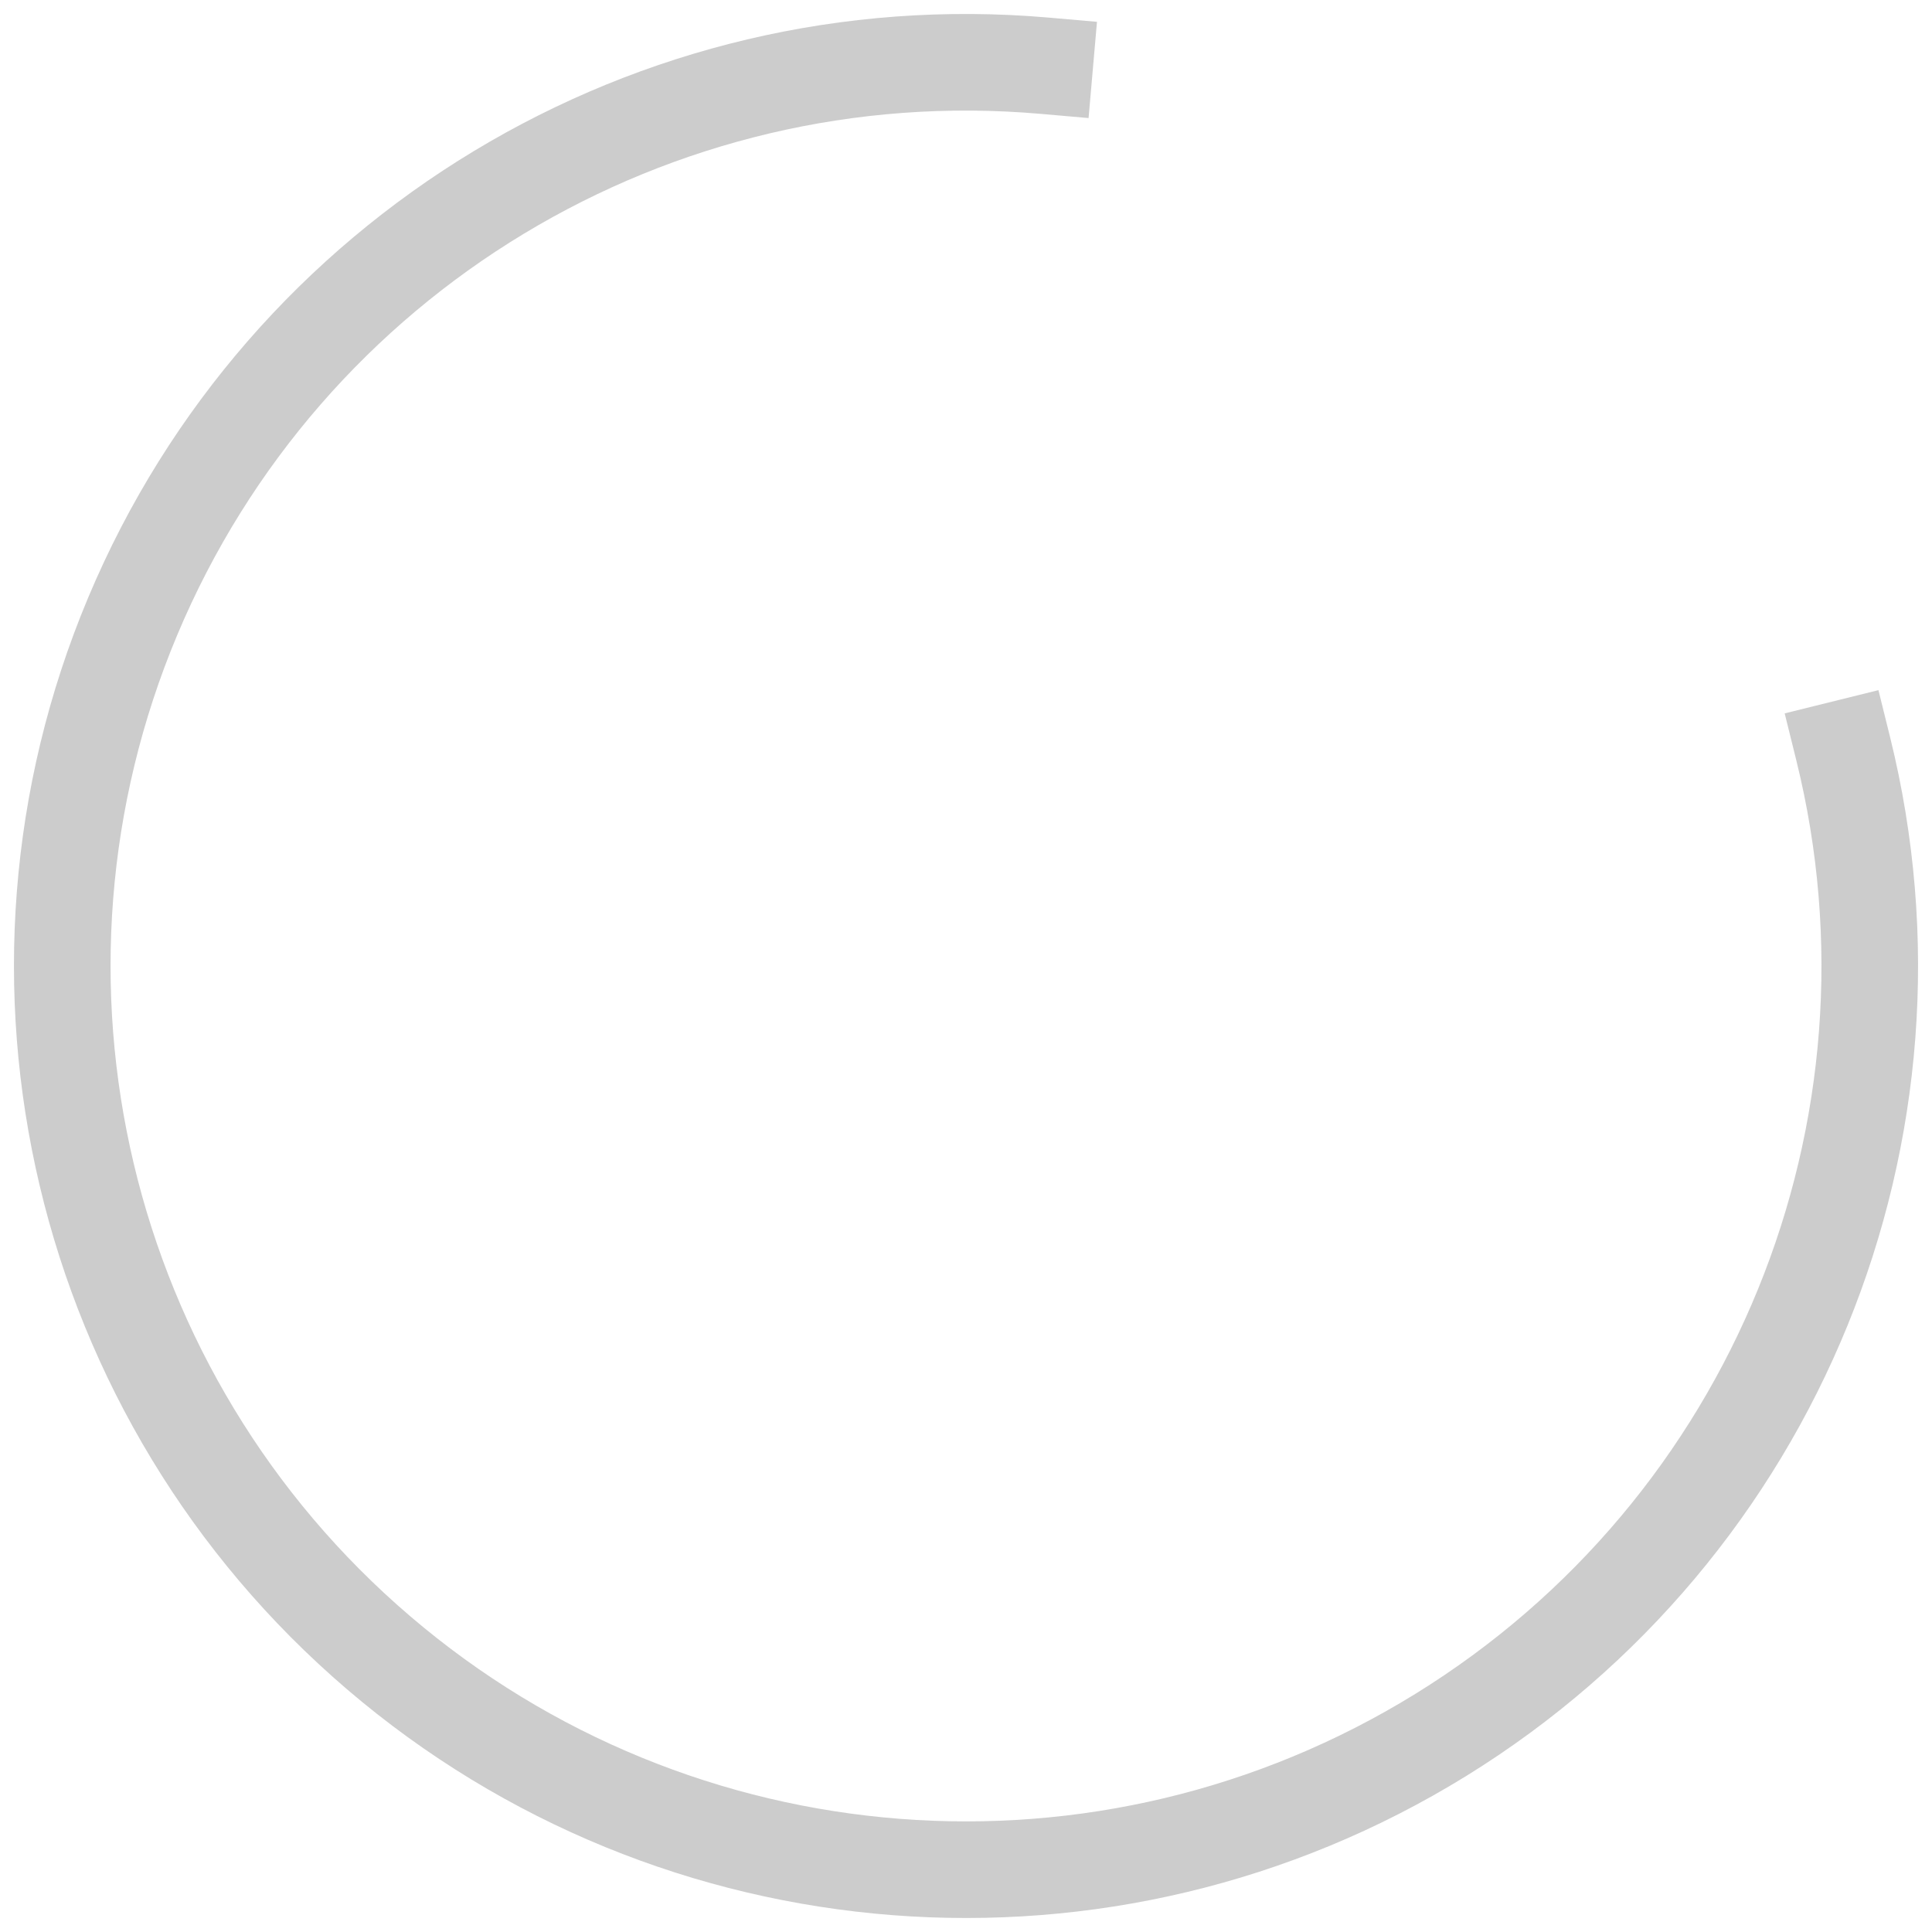 <svg version="1.1" viewBox="0.0 0.0 480.0 480.0" fill="none" stroke="none" stroke-linecap="square" stroke-miterlimit="10" xmlns:xlink="http://www.w3.org/1999/xlink" xmlns="http://www.w3.org/2000/svg"><clipPath id="gbc0aa459c3_0_90.0"><path d="m0 0l480.0 0l0 480.0l-480.0 0l0 -480.0z" clip-rule="nonzero"/></clipPath><g clip-path="url(#gbc0aa459c3_0_90.0)"><path fill="#000000" fill-opacity="0.0" d="m0 0l480.0 0l0 480.0l-480.0 0z" fill-rule="evenodd"/><path fill="#000000" fill-opacity="0.0" d="m457.931 185.999l0 0c23.474 94.733 -16.94 193.779 -99.987 245.048c-83.047 51.269 -189.702 43.017 -263.873 -20.417c-74.171 -63.434 -98.868 -167.519 -61.101 -257.512c37.767 -89.994 129.346 -145.282 226.573 -136.787l-19.543 223.669z" fill-rule="evenodd"/><path fill="#000000" fill-opacity="0.0" d="m457.931 185.999l0 0c23.474 94.733 -16.94 193.779 -99.987 245.048c-83.047 51.269 -189.702 43.017 -263.873 -20.417c-74.171 -63.434 -98.868 -167.519 -61.101 -257.512c37.767 -89.994 129.346 -145.282 226.573 -136.787" fill-rule="evenodd"/><path stroke="#cccccc" stroke-width="24.0" stroke-linejoin="round" stroke-linecap="butt" d="m457.931 185.999l0 0c23.474 94.733 -16.94 193.779 -99.987 245.048c-83.047 51.269 -189.702 43.017 -263.873 -20.417c-74.171 -63.434 -98.868 -167.519 -61.101 -257.512c37.767 -89.994 129.346 -145.282 226.573 -136.787" fill-rule="evenodd"/></g></svg>
